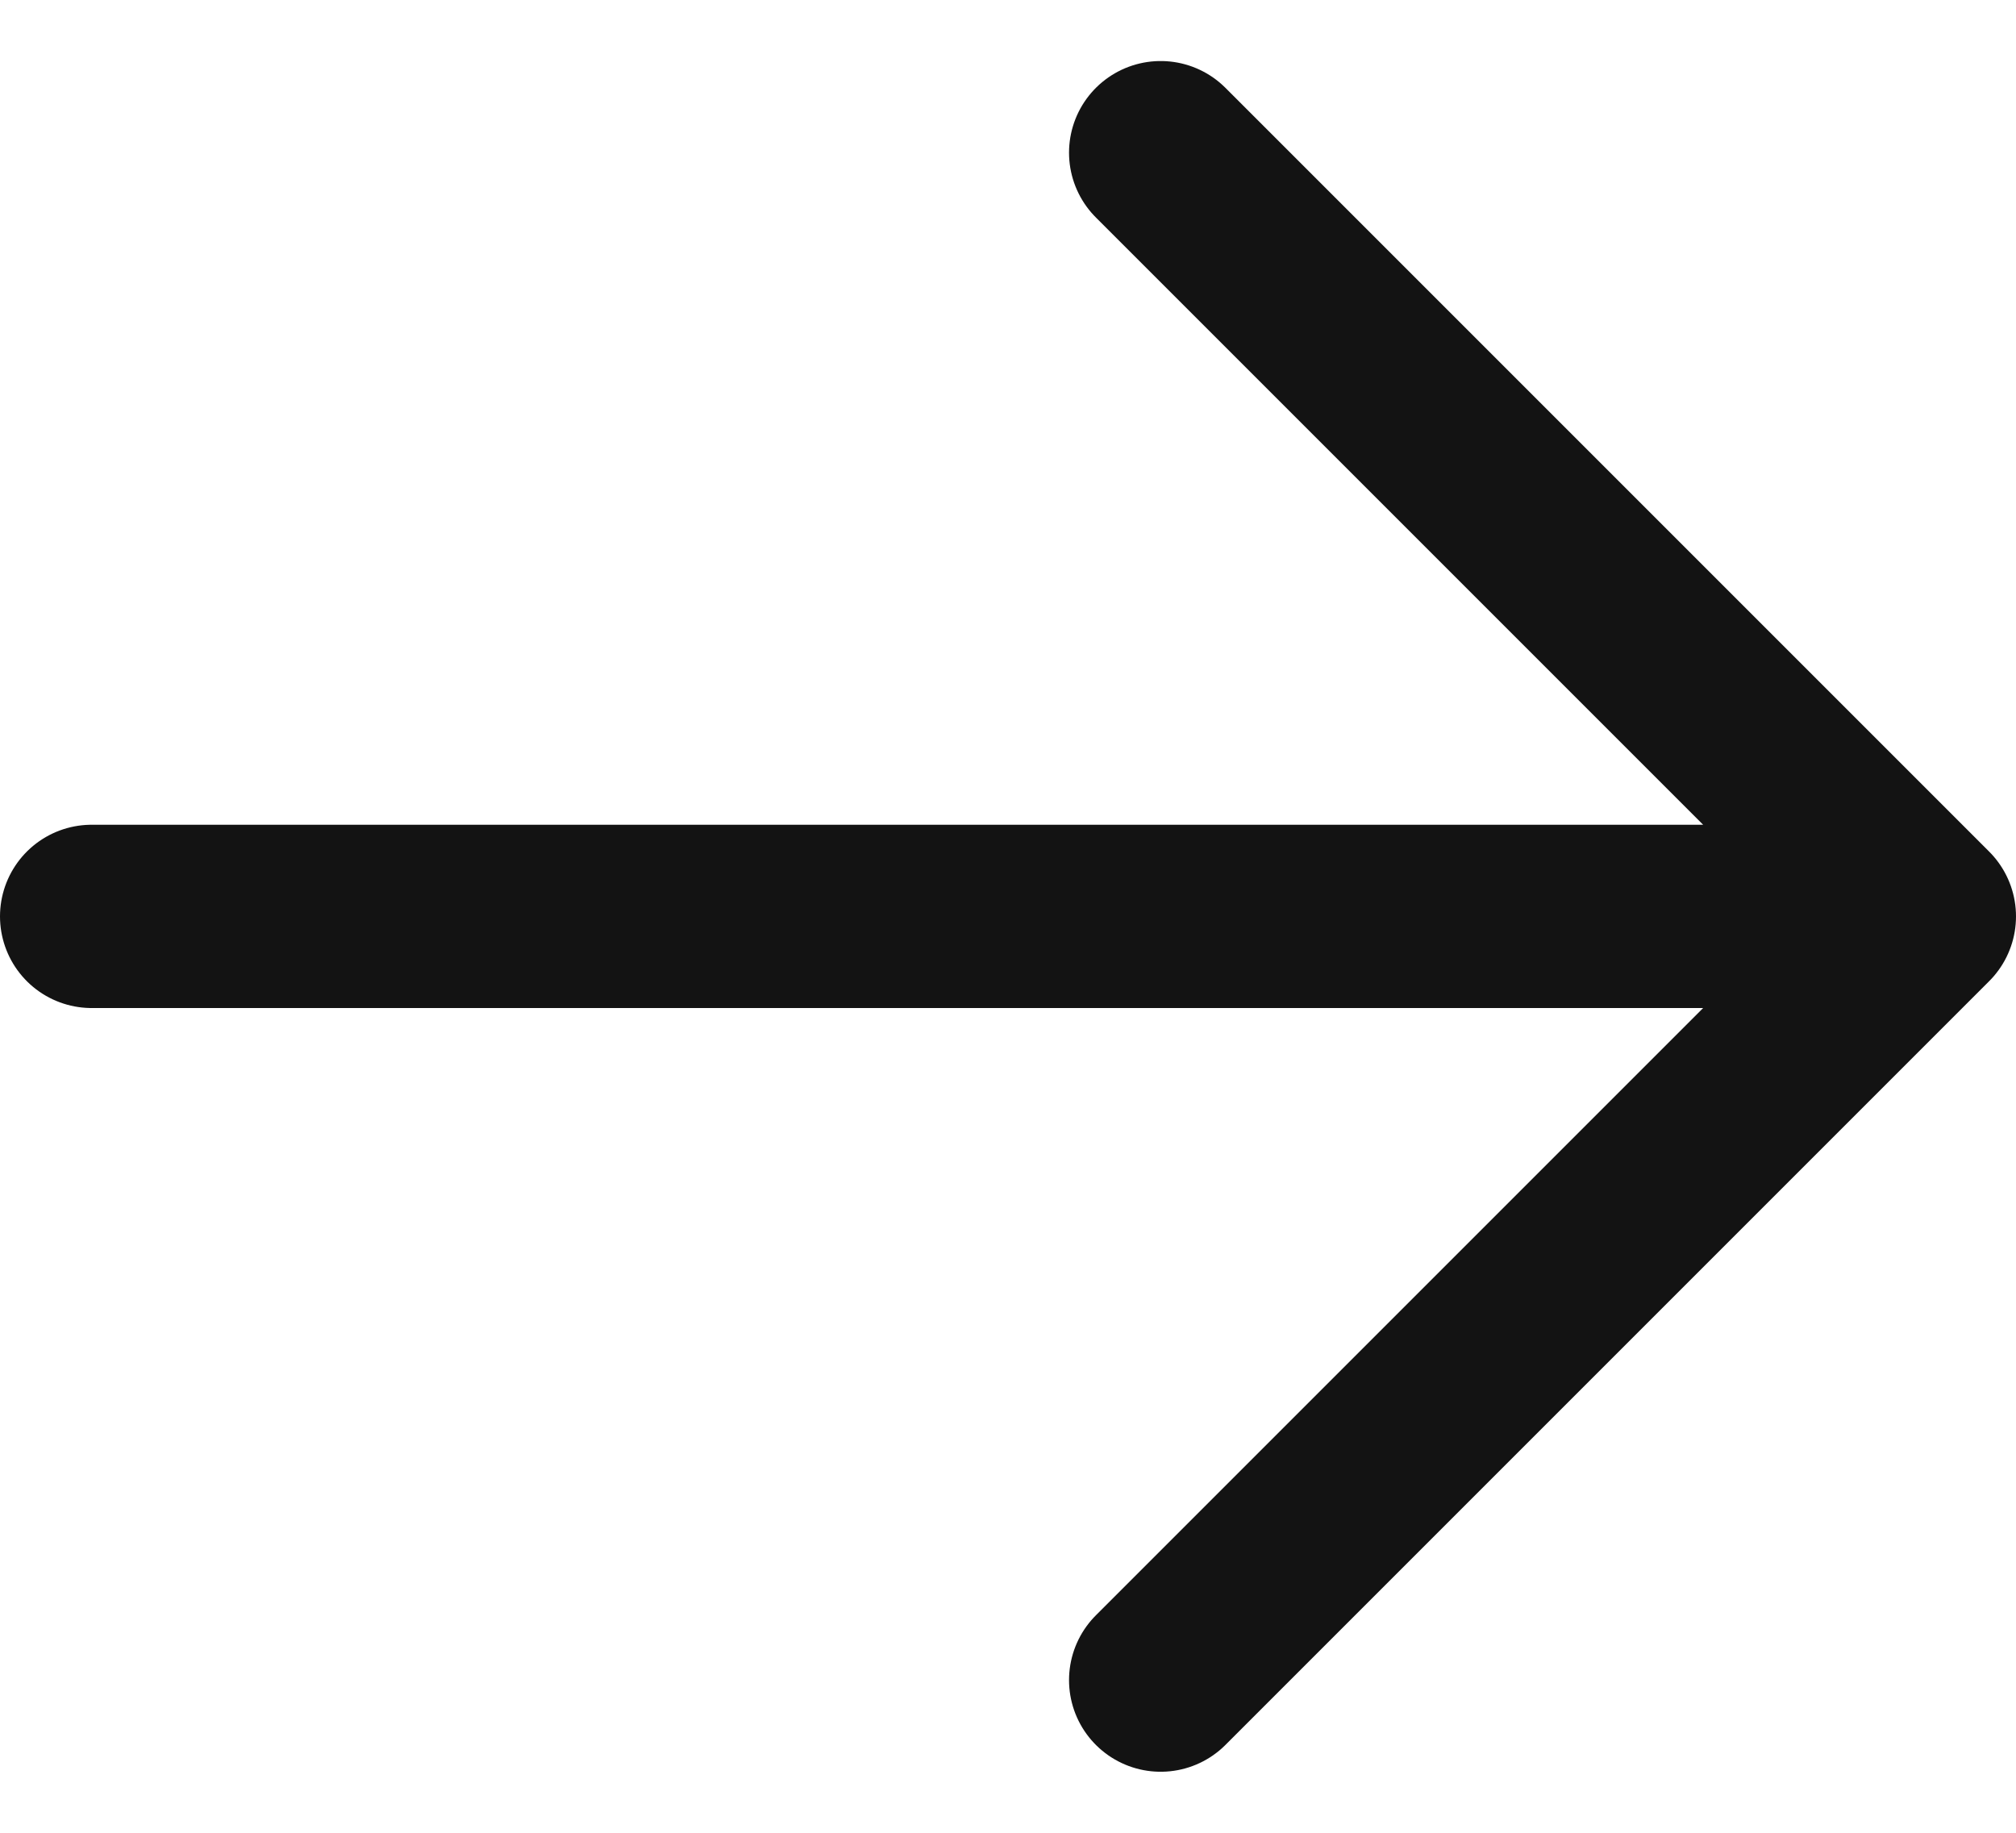 <svg width="11" height="10" viewBox="0 0 11 10" fill="none" xmlns="http://www.w3.org/2000/svg">
<path d="M0.5 5H10.5M10.5 5L6.333 0.833M10.5 5L6.333 9.167" stroke="#131313" stroke-linecap="round" stroke-linejoin="round"/>
</svg>
